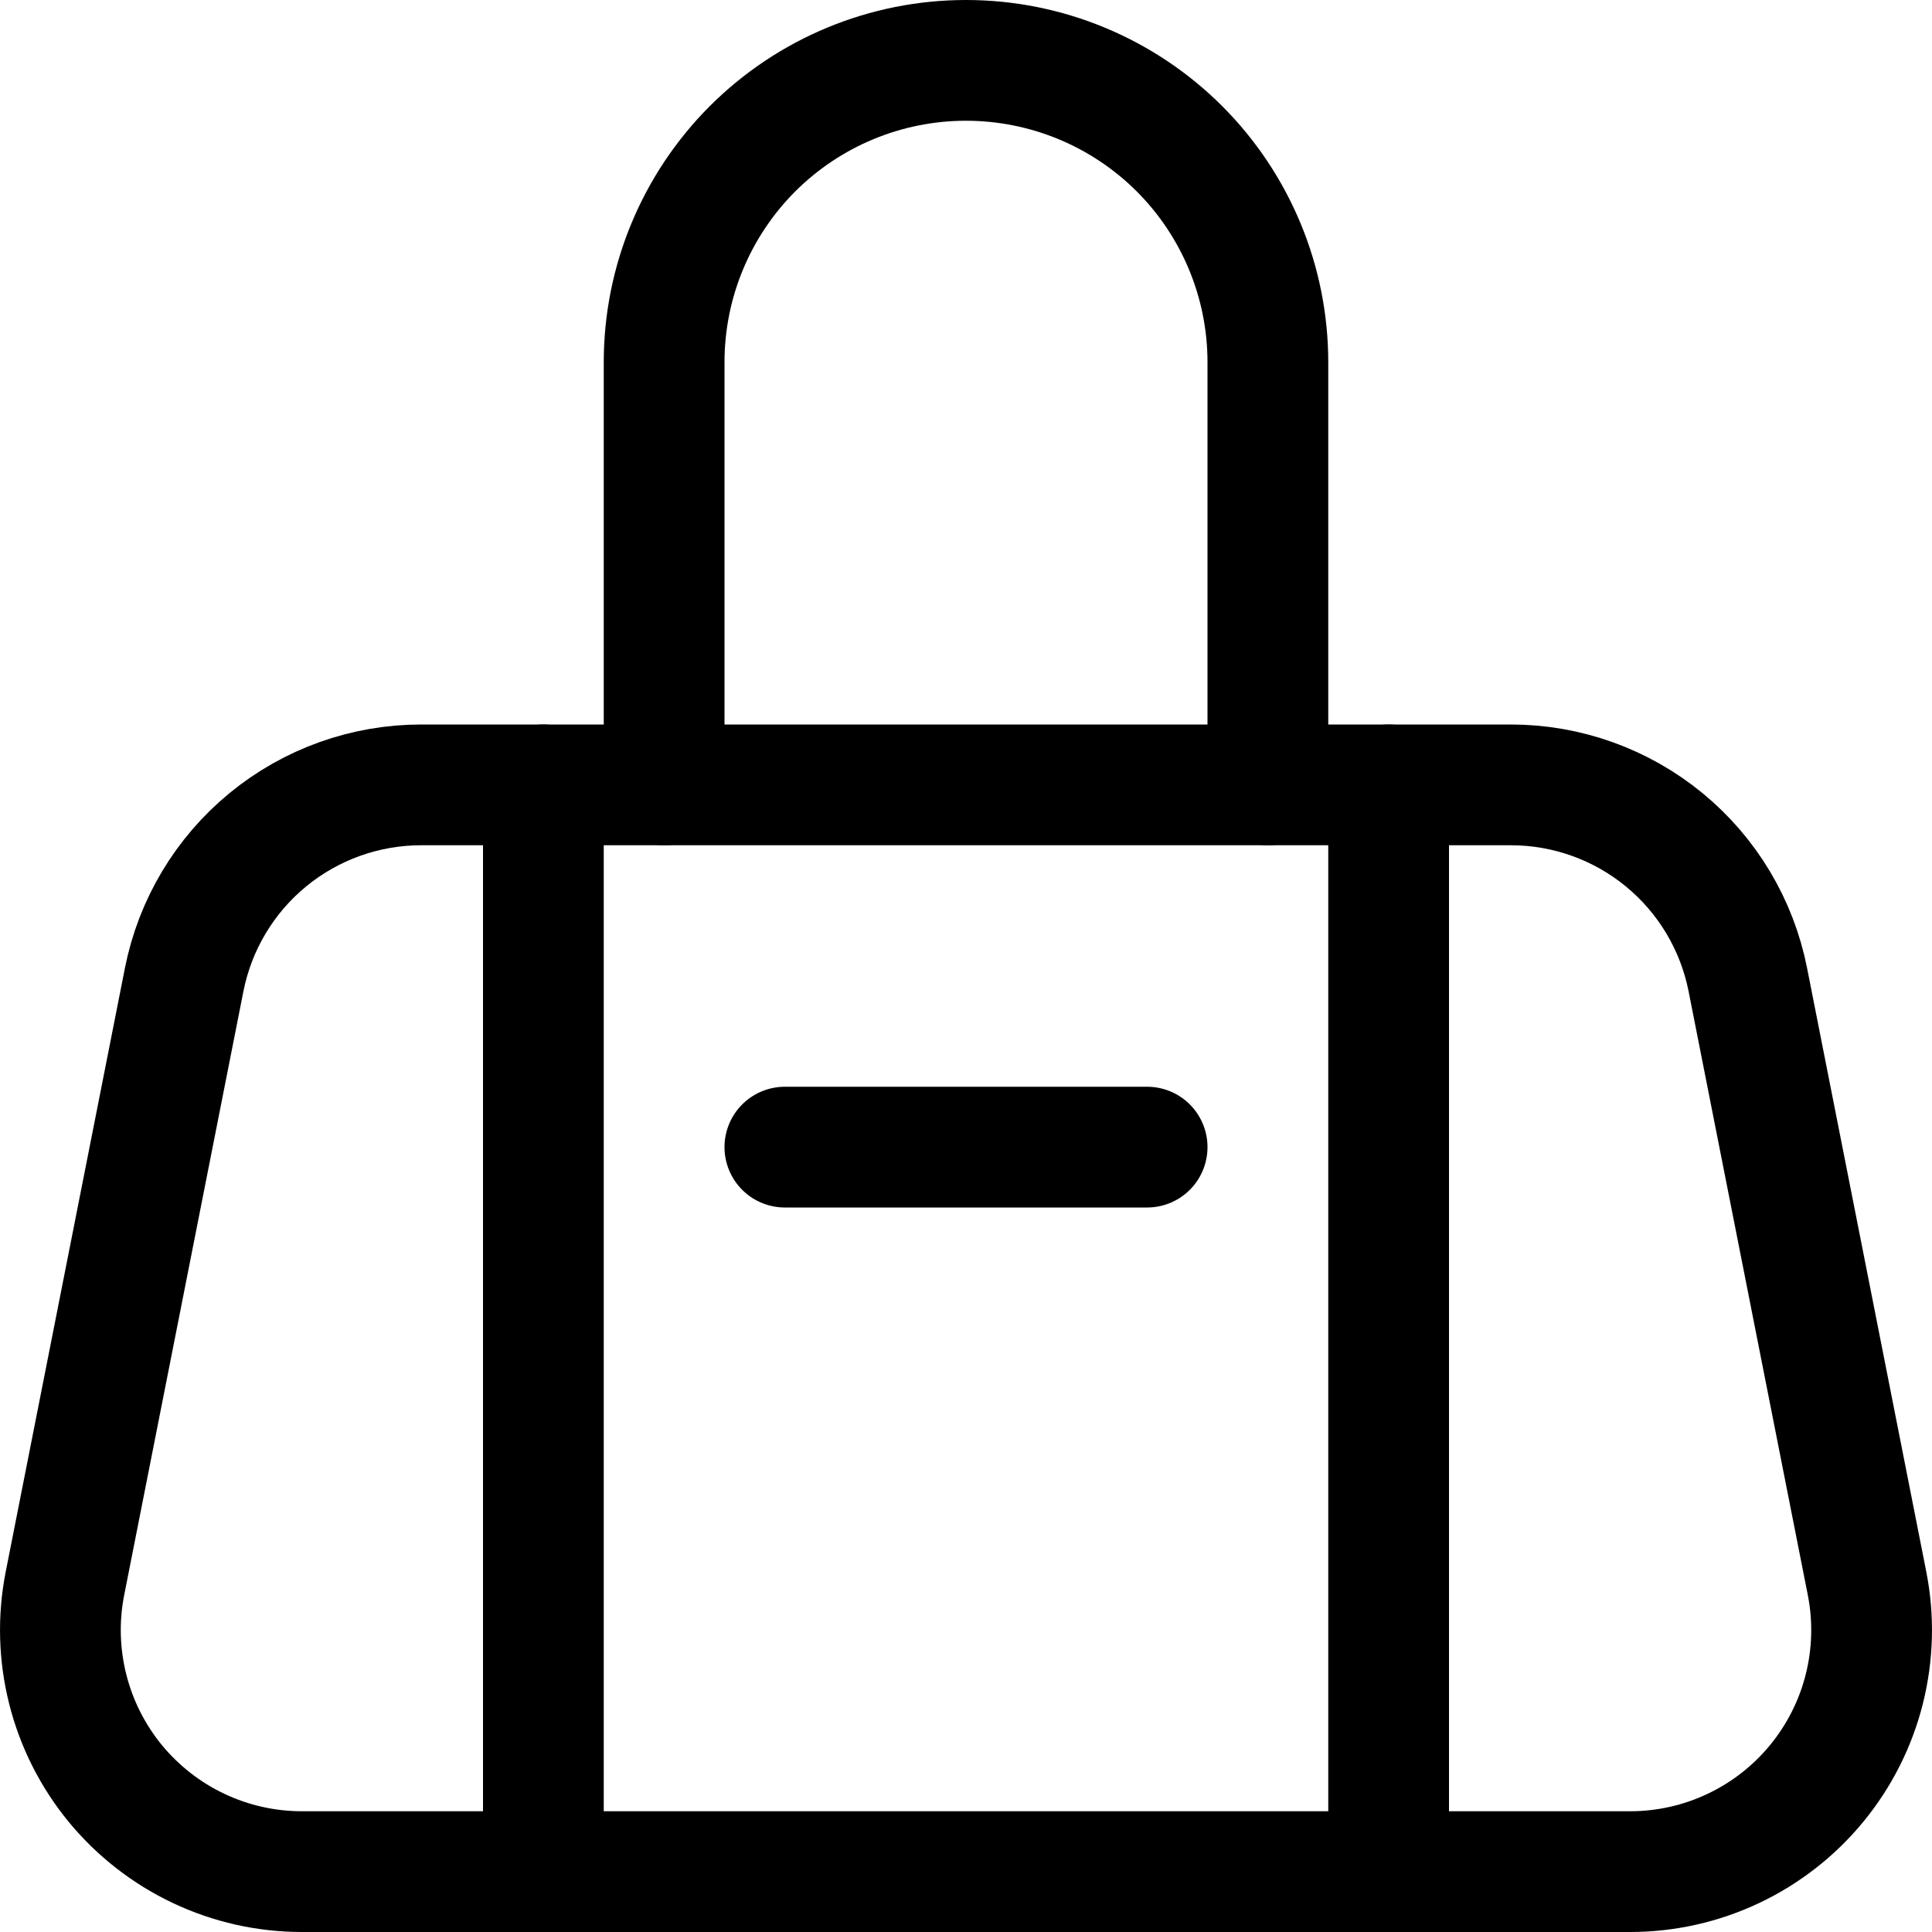 <svg width="24" height="24" viewBox="0 0 24 24" fill="none" xmlns="http://www.w3.org/2000/svg">
<path d="M21.712 12.169C21.577 11.487 21.21 10.873 20.673 10.432C20.136 9.991 19.463 9.75 18.768 9.75H5.232C4.537 9.75 3.864 9.991 3.327 10.432C2.79 10.873 2.423 11.487 2.288 12.169L0.807 19.669C0.721 20.104 0.733 20.552 0.841 20.982C0.949 21.412 1.151 21.812 1.432 22.155C1.714 22.497 2.068 22.773 2.468 22.962C2.869 23.152 3.307 23.25 3.75 23.25H20.25C20.693 23.25 21.131 23.152 21.532 22.962C21.932 22.773 22.286 22.497 22.567 22.155C22.849 21.812 23.051 21.412 23.159 20.982C23.267 20.552 23.279 20.104 23.193 19.669L21.712 12.169Z" stroke="black" stroke-width="1.5" stroke-linecap="round" stroke-linejoin="round"/>
<path d="M8.25 9.75V4.5C8.25 3.505 8.645 2.552 9.348 1.848C10.052 1.145 11.005 0.75 12 0.75C12.995 0.75 13.948 1.145 14.652 1.848C15.355 2.552 15.75 3.505 15.75 4.5V9.75" stroke="black" stroke-width="1.5" stroke-linecap="round" stroke-linejoin="round"/>
<path d="M6.75 9.75V23.25" stroke="black" stroke-width="1.5" stroke-linecap="round" stroke-linejoin="round"/>
<path d="M17.25 9.75V23.25" stroke="black" stroke-width="1.5" stroke-linecap="round" stroke-linejoin="round"/>
<path d="M9.75 14.25H14.25" stroke="black" stroke-width="1.5" stroke-linecap="round" stroke-linejoin="round"/>
</svg>
